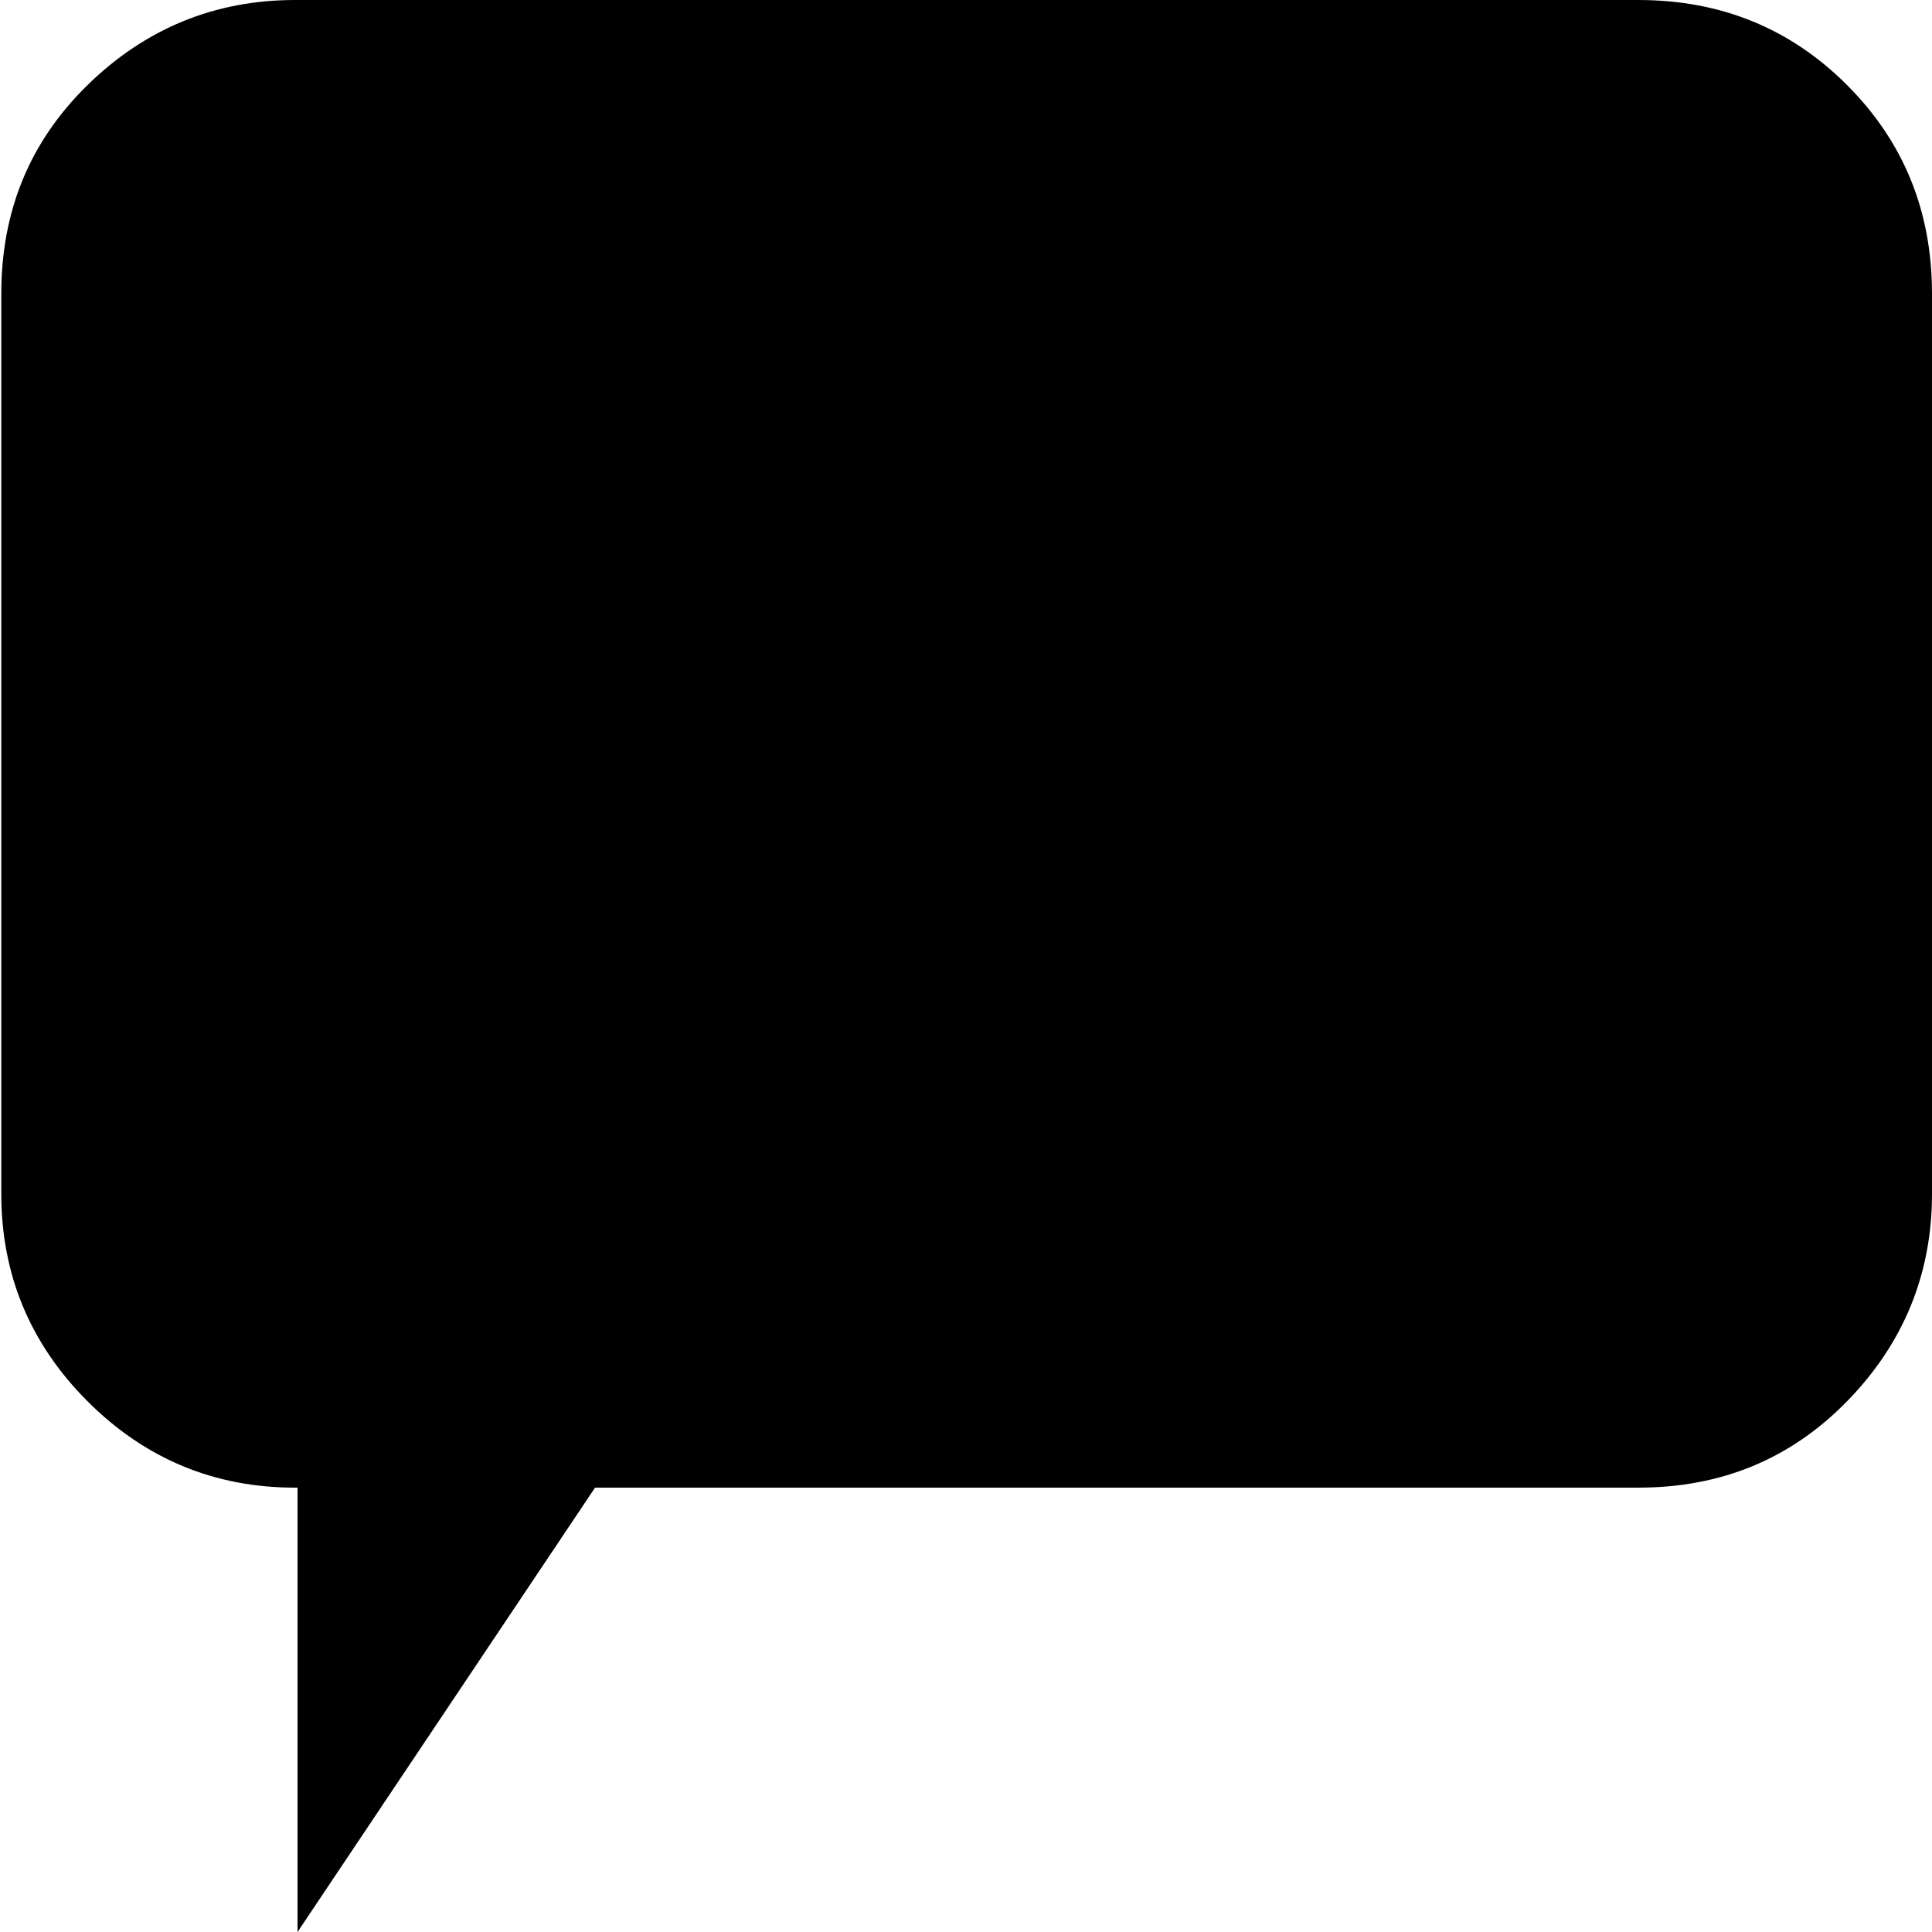 <?xml version="1.0" encoding="utf-8"?>
<!-- Generator: Adobe Illustrator 19.0.0, SVG Export Plug-In . SVG Version: 6.00 Build 0)  -->
<svg version="1.1" id="Layer_1" xmlns="http://www.w3.org/2000/svg" xmlns:xlink="http://www.w3.org/1999/xlink" x="0px" y="0px"
	 viewBox="-230 322 150 150" style="enable-background:new -230 322 150 150;" xml:space="preserve">
<path d="M-86.6,430.8c-4.4,4.5-9.8,6.7-16.2,6.7h-81l-23.1,34.5v-34.5h-0.2c-6.2,0-11.6-2.2-16.1-6.7s-6.7-9.9-6.7-16.1v-69.9
	c0-6.4,2.2-11.8,6.7-16.2c4.5-4.4,9.9-6.6,16.1-6.6h104.3c6.4,0,11.8,2.2,16.2,6.6c4.4,4.4,6.6,9.8,6.6,16.2v69.9
	C-80,420.9-82.2,426.3-86.6,430.8z"/>
</svg>

